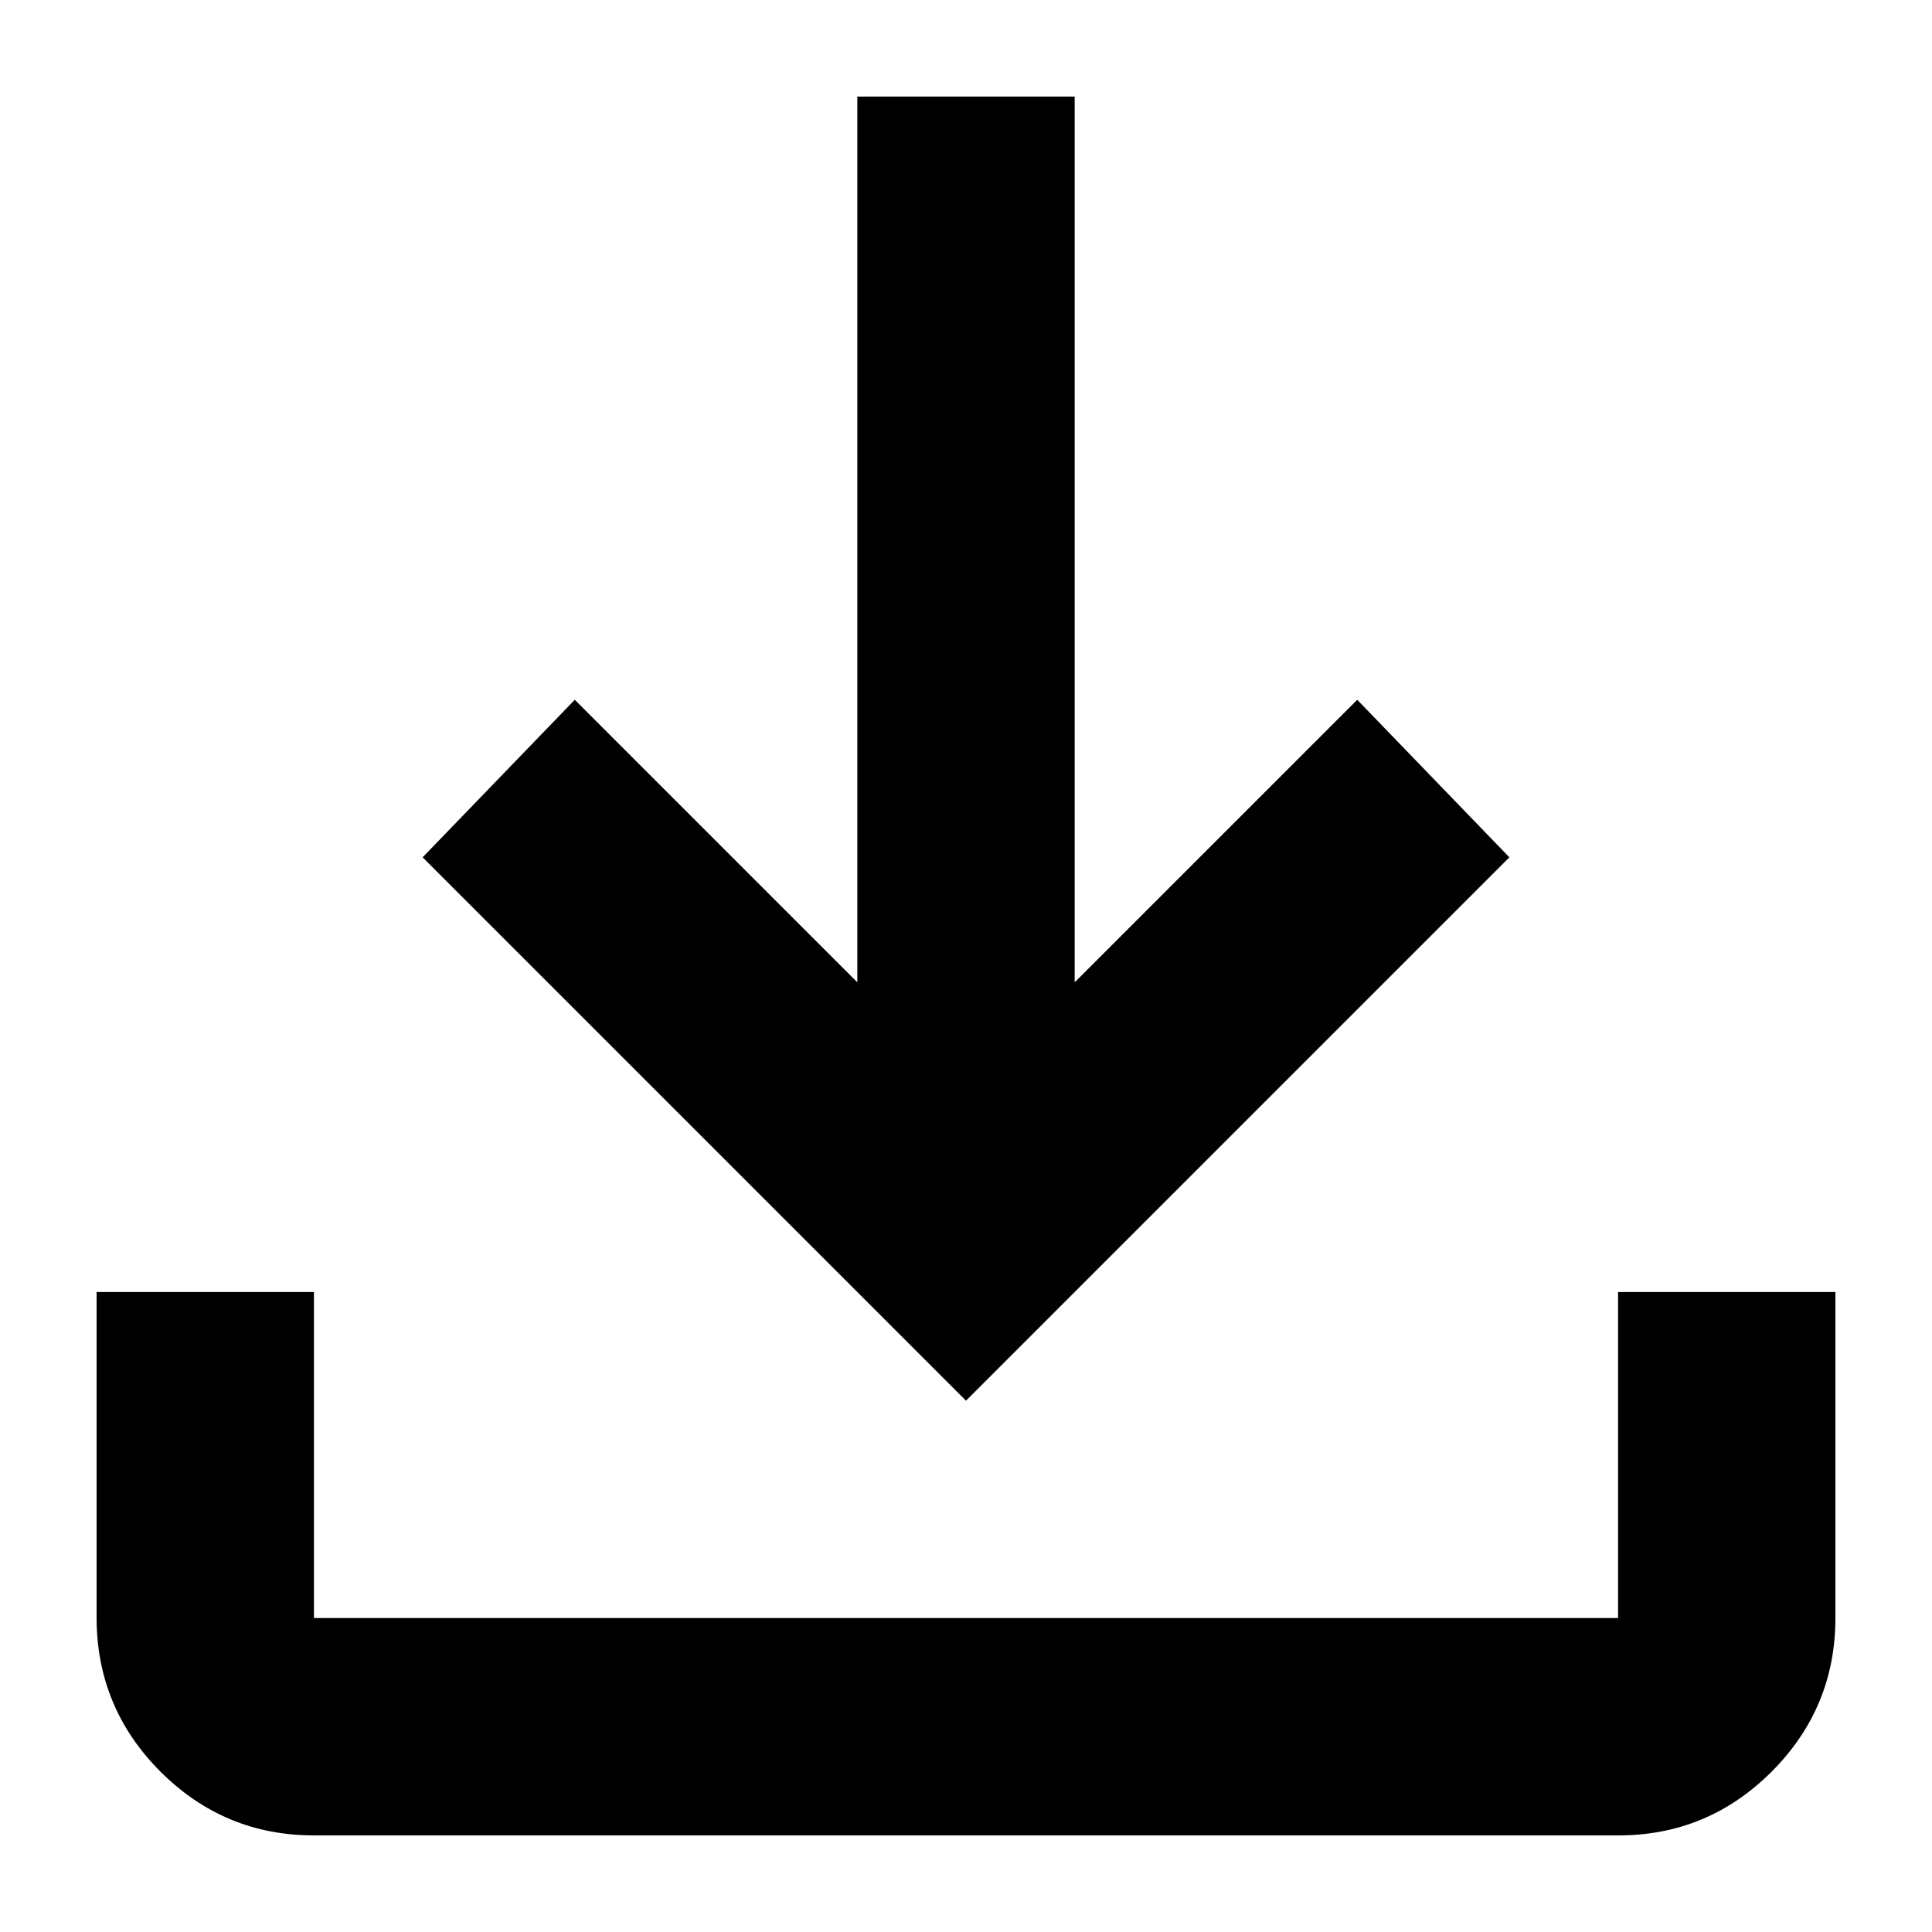 <svg width="20" height="20" viewBox="0 0 20 20" fill="none" xmlns="http://www.w3.org/2000/svg">
<path d="M10 14.5L4.375 8.875L5.95 7.244L8.875 10.169V1H11.125V10.169L14.05 7.244L15.625 8.875L10 14.5ZM3.25 19C2.631 19 2.102 18.78 1.661 18.34C1.221 17.899 1.001 17.369 1 16.75V13.375H3.25V16.75H16.75V13.375H19V16.75C19 17.369 18.78 17.899 18.34 18.34C17.899 18.781 17.369 19.001 16.75 19H3.25Z" fill="black"/>
</svg>
